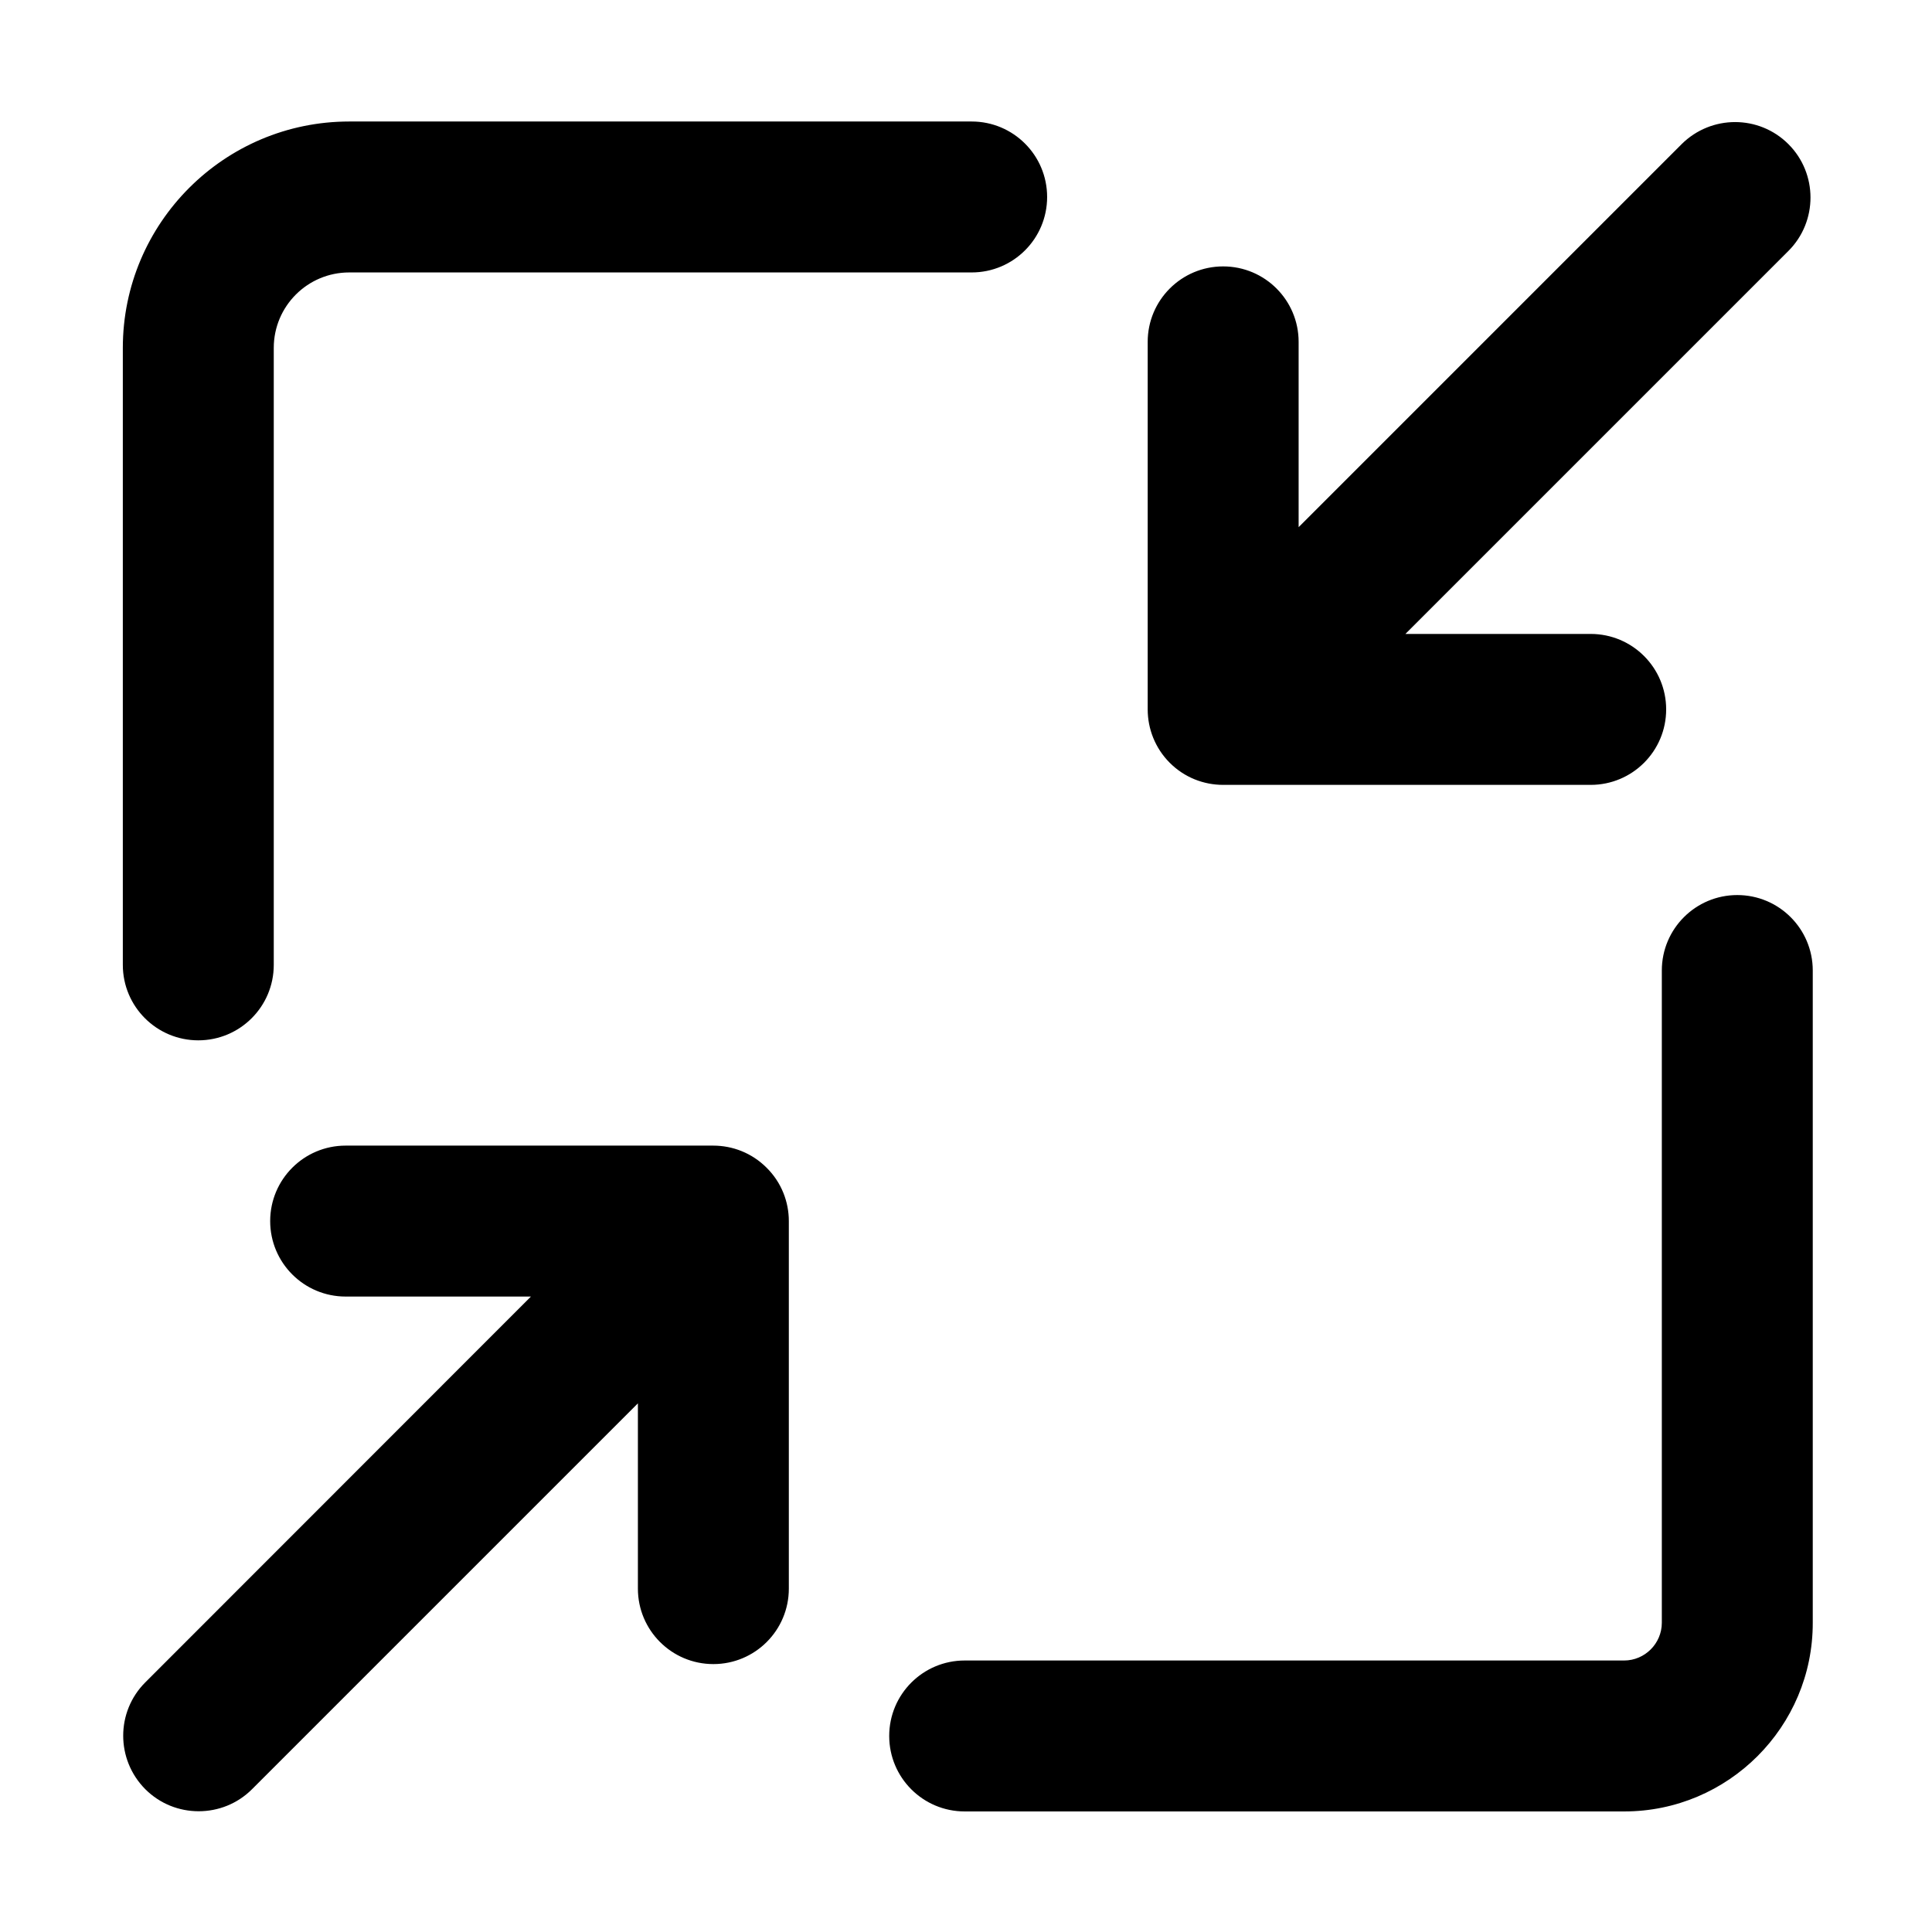 <svg t="1693288836357" class="icon" viewBox="0 0 1024 1024" version="1.1" xmlns="http://www.w3.org/2000/svg" p-id="1145" width="32" height="32"><path d="M406.3 618.9c-7.8-7.8-18-11.7-28.3-11.7H183.2c-22.1 0-40 17.9-40 40s17.9 40 40 40h98.2L77 891.7c-15.6 15.6-15.6 40.9 0 56.6 7.8 7.8 18 11.7 28.3 11.7s20.5-3.9 28.3-11.7l204.5-204.5V842c0 22.1 17.9 40 40 40s40-17.9 40-40V647.2c0-10.2-3.9-20.5-11.8-28.3zM947.9 76.4c-15.6-15.6-40.9-15.6-56.6 0l-203 203v-98.2c0-22.1-17.9-40-40-40s-40 17.9-40 40V376c0 10.2 3.9 20.5 11.7 28.3 7.8 7.8 18 11.7 28.3 11.7h194.8c22.1 0 40-17.9 40-40s-17.9-40-40-40h-98.2l203-203c15.6-15.6 15.6-41 0-56.6zM105.1 551.4c-22.1 0-40-17.9-40-40v-327c0-66.2 53.8-120 120-120H515c22.1 0 40 17.9 40 40s-17.9 40-40 40H185.1c-22.1 0-40 17.9-40 40v327c0 22.1-17.9 40-40 40zM860.9 960.1H511.3c-22.1 0-40-17.9-40-40s17.9-40 40-40h349.5c11 0 20-9 20-20V514.4c0-22.1 17.9-40 40-40s40 17.9 40 40v345.7c0.1 55.1-44.8 100-99.9 100z" p-id="1146"></path></svg>
